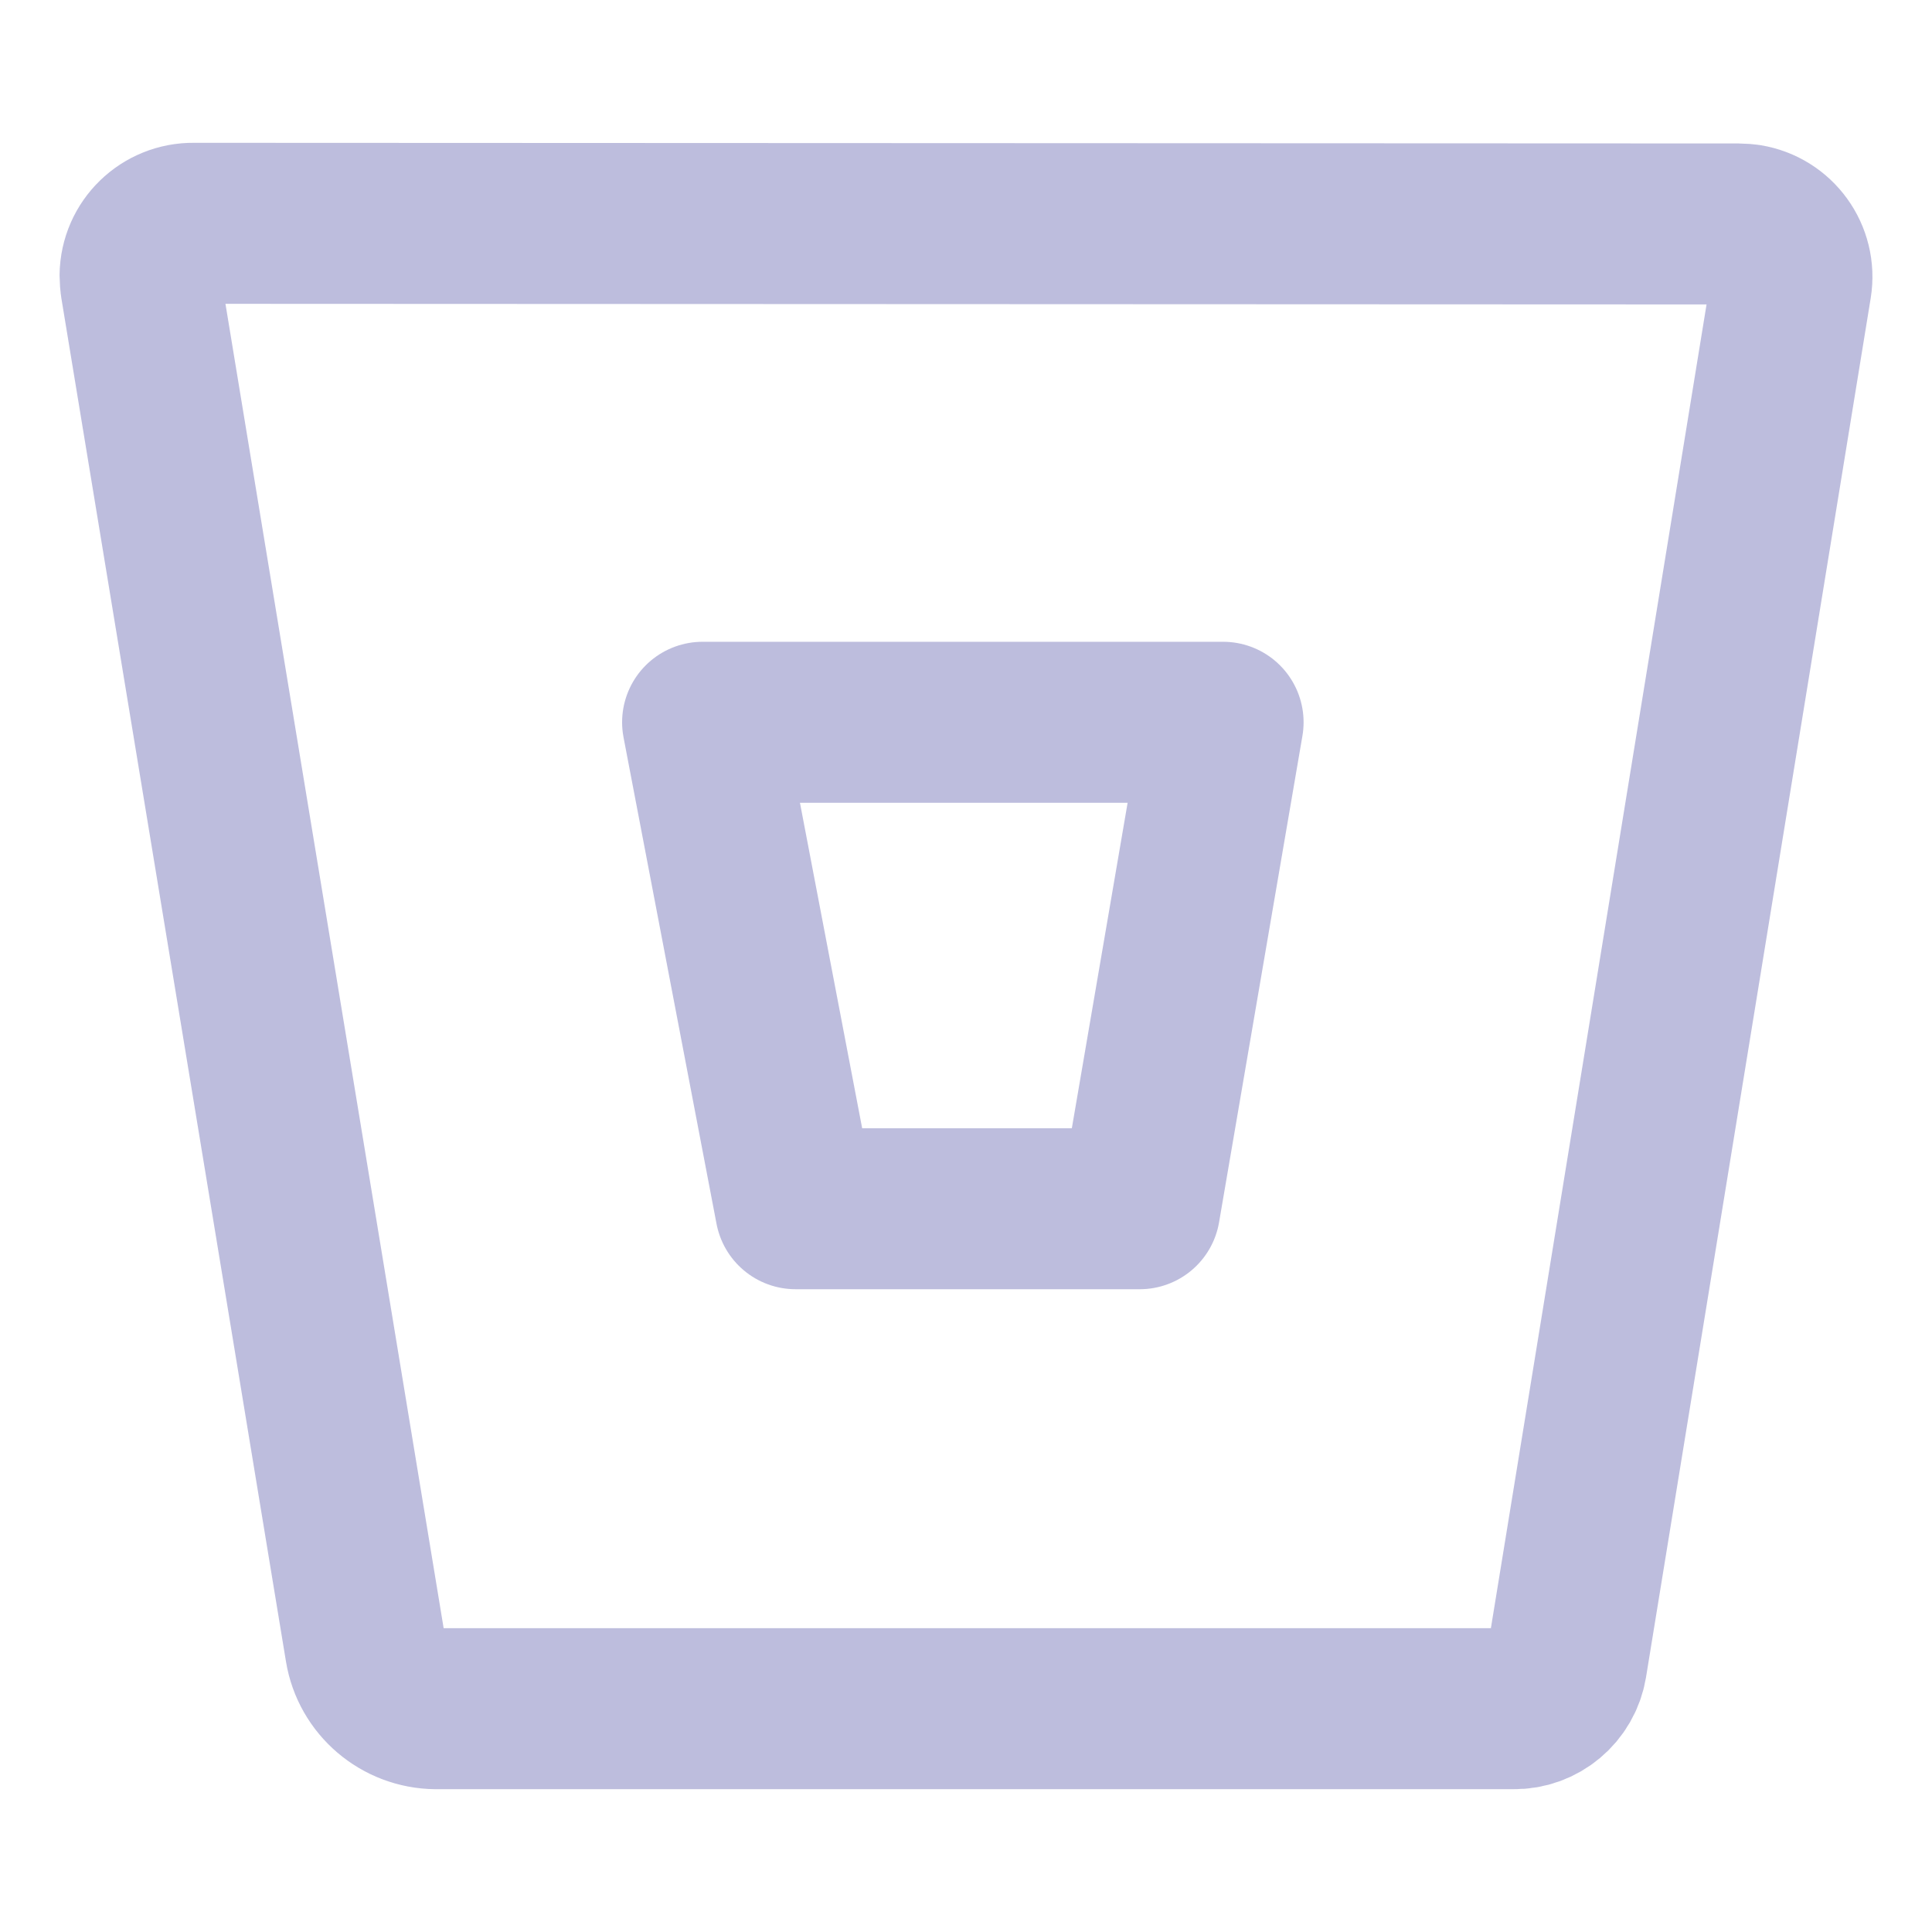 <svg width="60" height="60" viewBox="0 0 60 60" fill="none" xmlns="http://www.w3.org/2000/svg">
<path d="M6.015 6.935C5.111 6.925 4.361 7.644 4.35 8.559C4.35 8.651 4.361 8.754 4.371 8.846L11.348 51.195C11.523 52.263 12.448 53.055 13.537 53.065H47.007C47.819 53.075 48.517 52.49 48.651 51.688L55.629 8.856C55.773 7.963 55.166 7.12 54.272 6.976C54.18 6.966 54.087 6.955 53.985 6.955L6.015 6.935ZM35.395 37.538H24.708L21.82 22.431H37.984L35.395 37.538Z" stroke="#BDBDDD" stroke-width="5" stroke-miterlimit="10" stroke-linecap="round" stroke-linejoin="round"/>
</svg>
